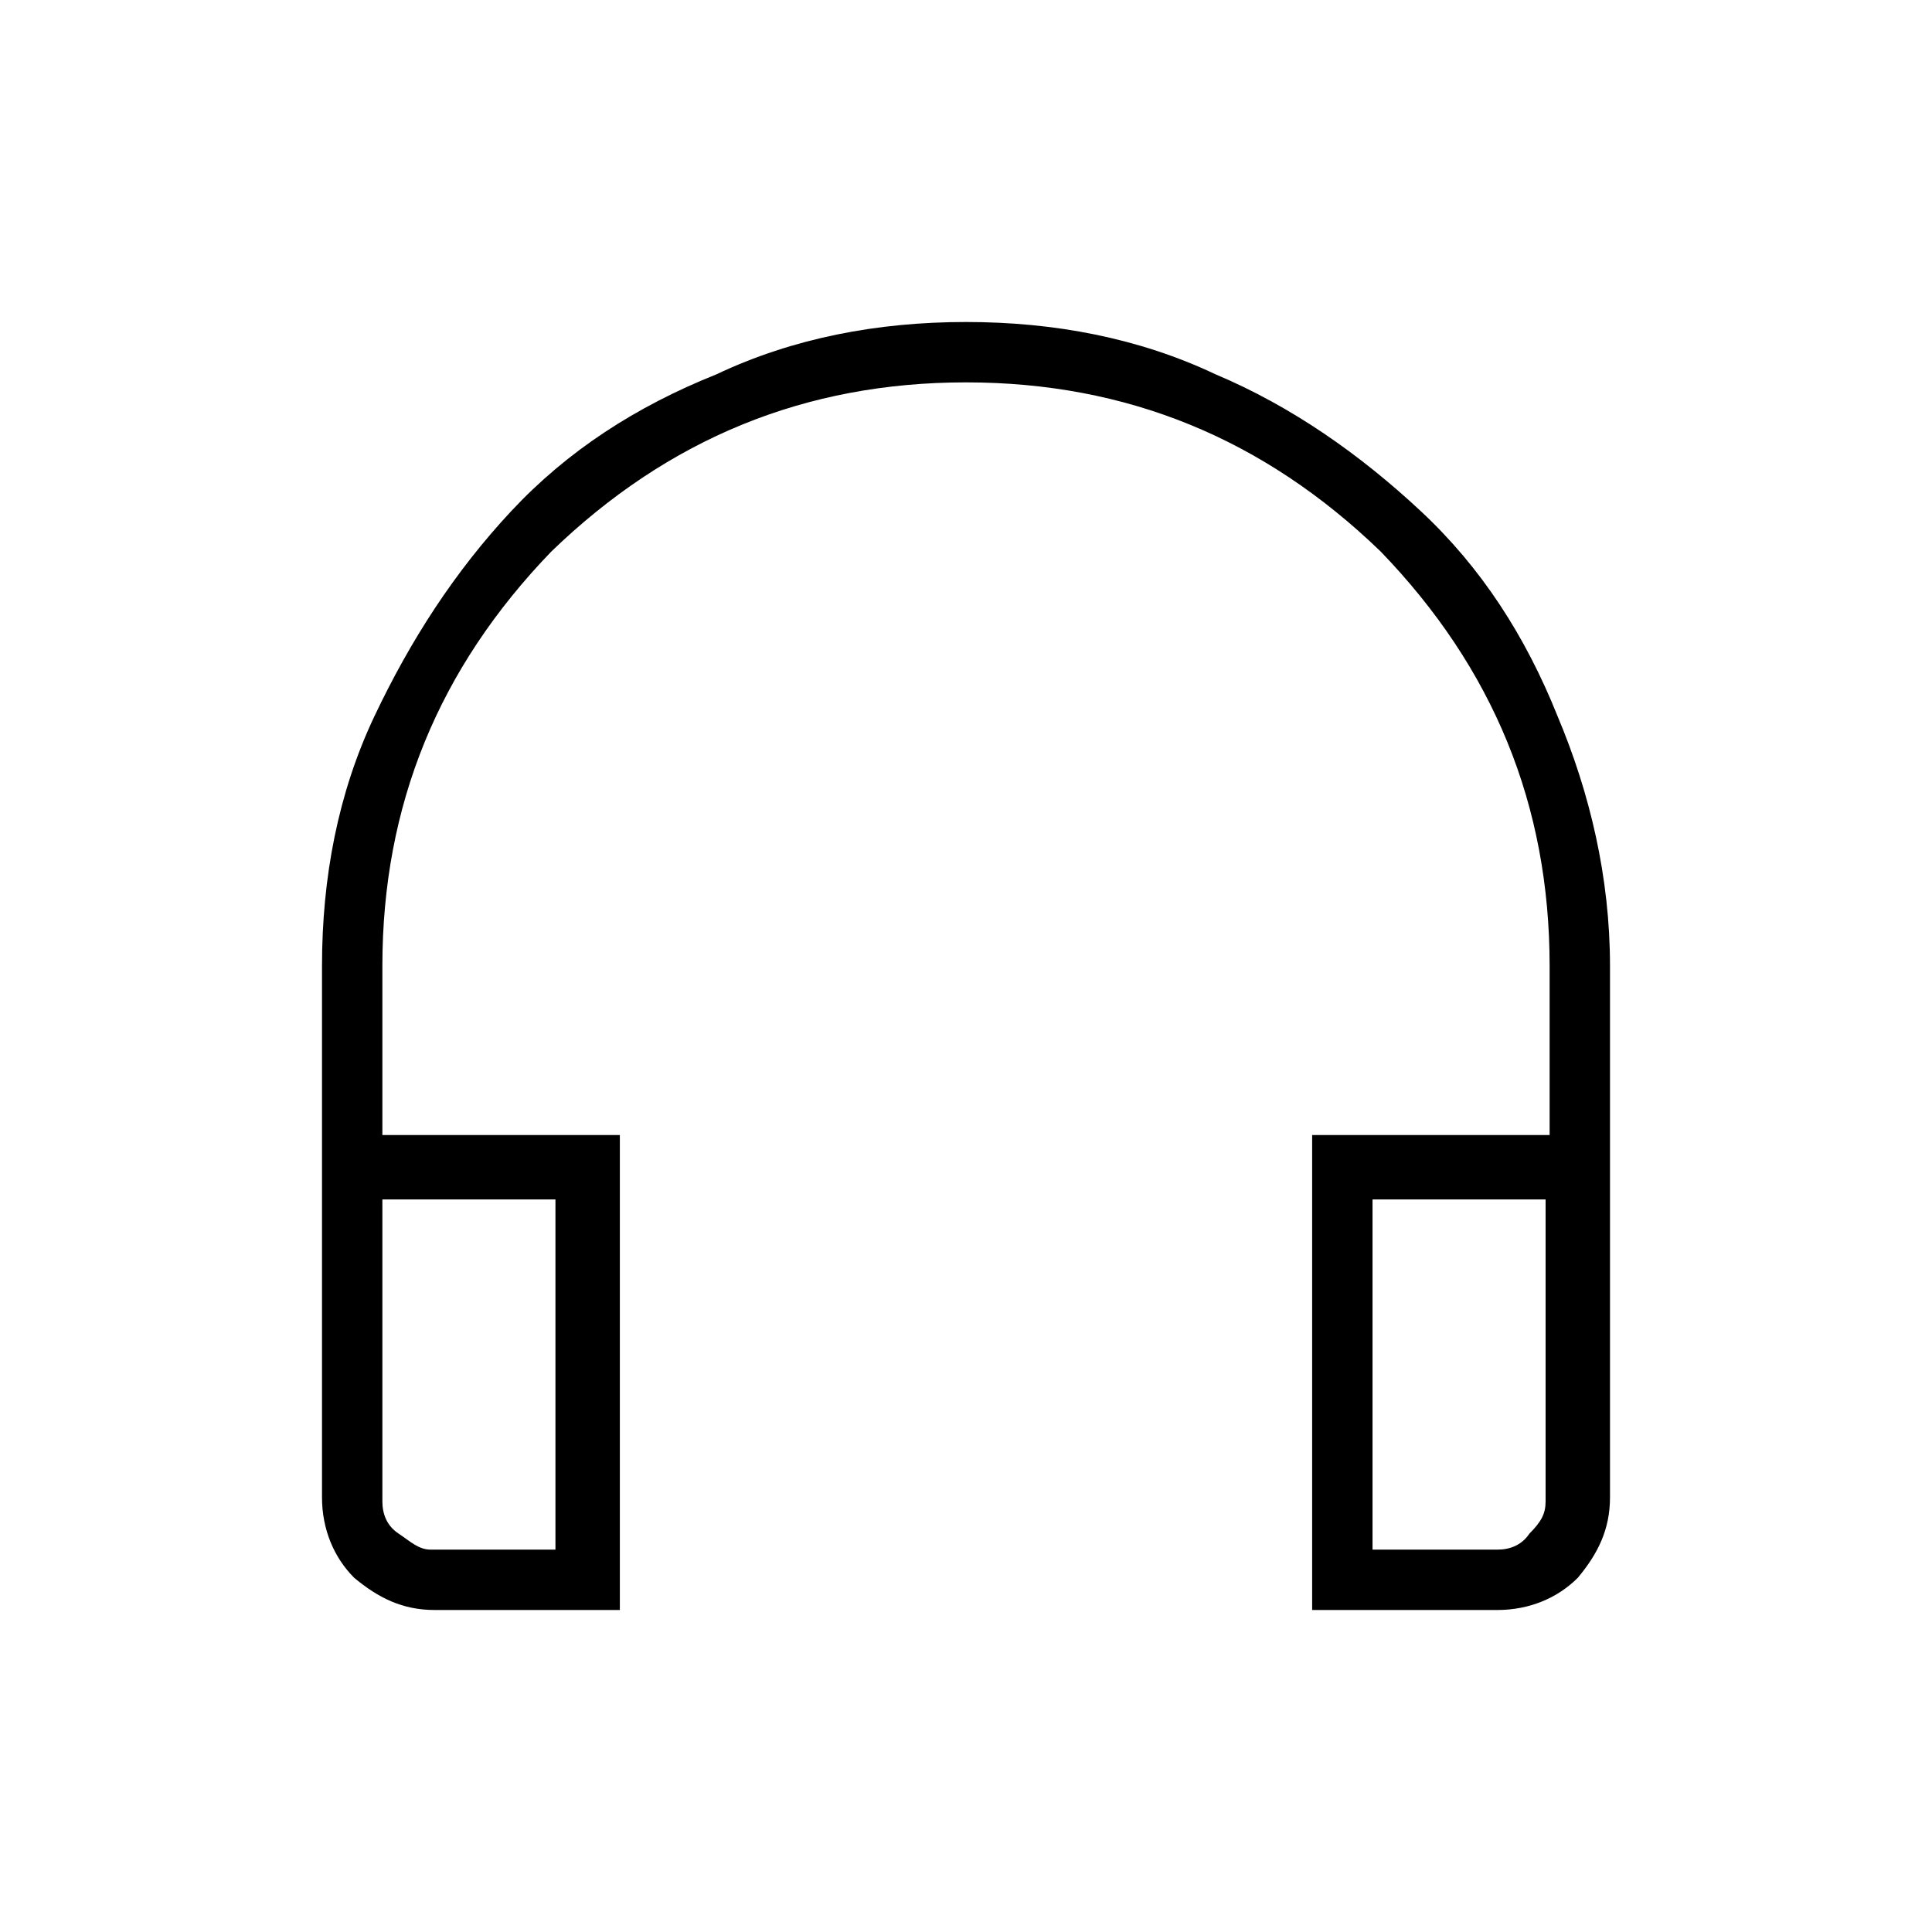 <?xml version="1.0" encoding="utf-8"?>
<!-- Generator: Adobe Illustrator 26.3.1, SVG Export Plug-In . SVG Version: 6.00 Build 0)  -->
<svg version="1.1" id="Слой_1" xmlns="http://www.w3.org/2000/svg" xmlns:xlink="http://www.w3.org/1999/xlink" x="0px" y="0px"
	 viewBox="0 0 48 48" style="enable-background:new 0 0 48 48;" xml:space="preserve">
<path d="M15.4,40h-4.6c-0.8,0-1.4-0.3-2-0.8C8.3,38.7,8,38,8,37.2V24c0-2.2,0.4-4.3,1.3-6.2s2-3.6,3.4-5.1s3.1-2.6,5.1-3.4
	C19.7,8.4,21.8,8,24,8s4.3,0.4,6.2,1.3c1.9,0.8,3.6,2,5.1,3.4s2.6,3.1,3.4,5.1c0.8,1.9,1.3,4,1.3,6.2v13.2c0,0.8-0.3,1.4-0.8,2
	c-0.5,0.5-1.2,0.8-2,0.8h-4.6V28.2h5.9V24c0-4-1.4-7.4-4.2-10.3C31.4,10.9,28,9.5,24,9.5s-7.4,1.4-10.3,4.2C10.9,16.6,9.5,20,9.5,24
	v4.2h5.9V40z M13.9,29.8H9.5v7.5c0,0.3,0.1,0.6,0.4,0.8s0.5,0.4,0.8,0.4h3.1v-8.7H13.9z M34.1,29.8v8.7h3.1c0.3,0,0.6-0.1,0.8-0.4
	c0.3-0.3,0.4-0.5,0.4-0.8v-7.5C38.5,29.8,34.1,29.8,34.1,29.8z M13.9,29.8H9.5H13.9z M34.1,29.8h4.3H34.1z"/>
</svg>
